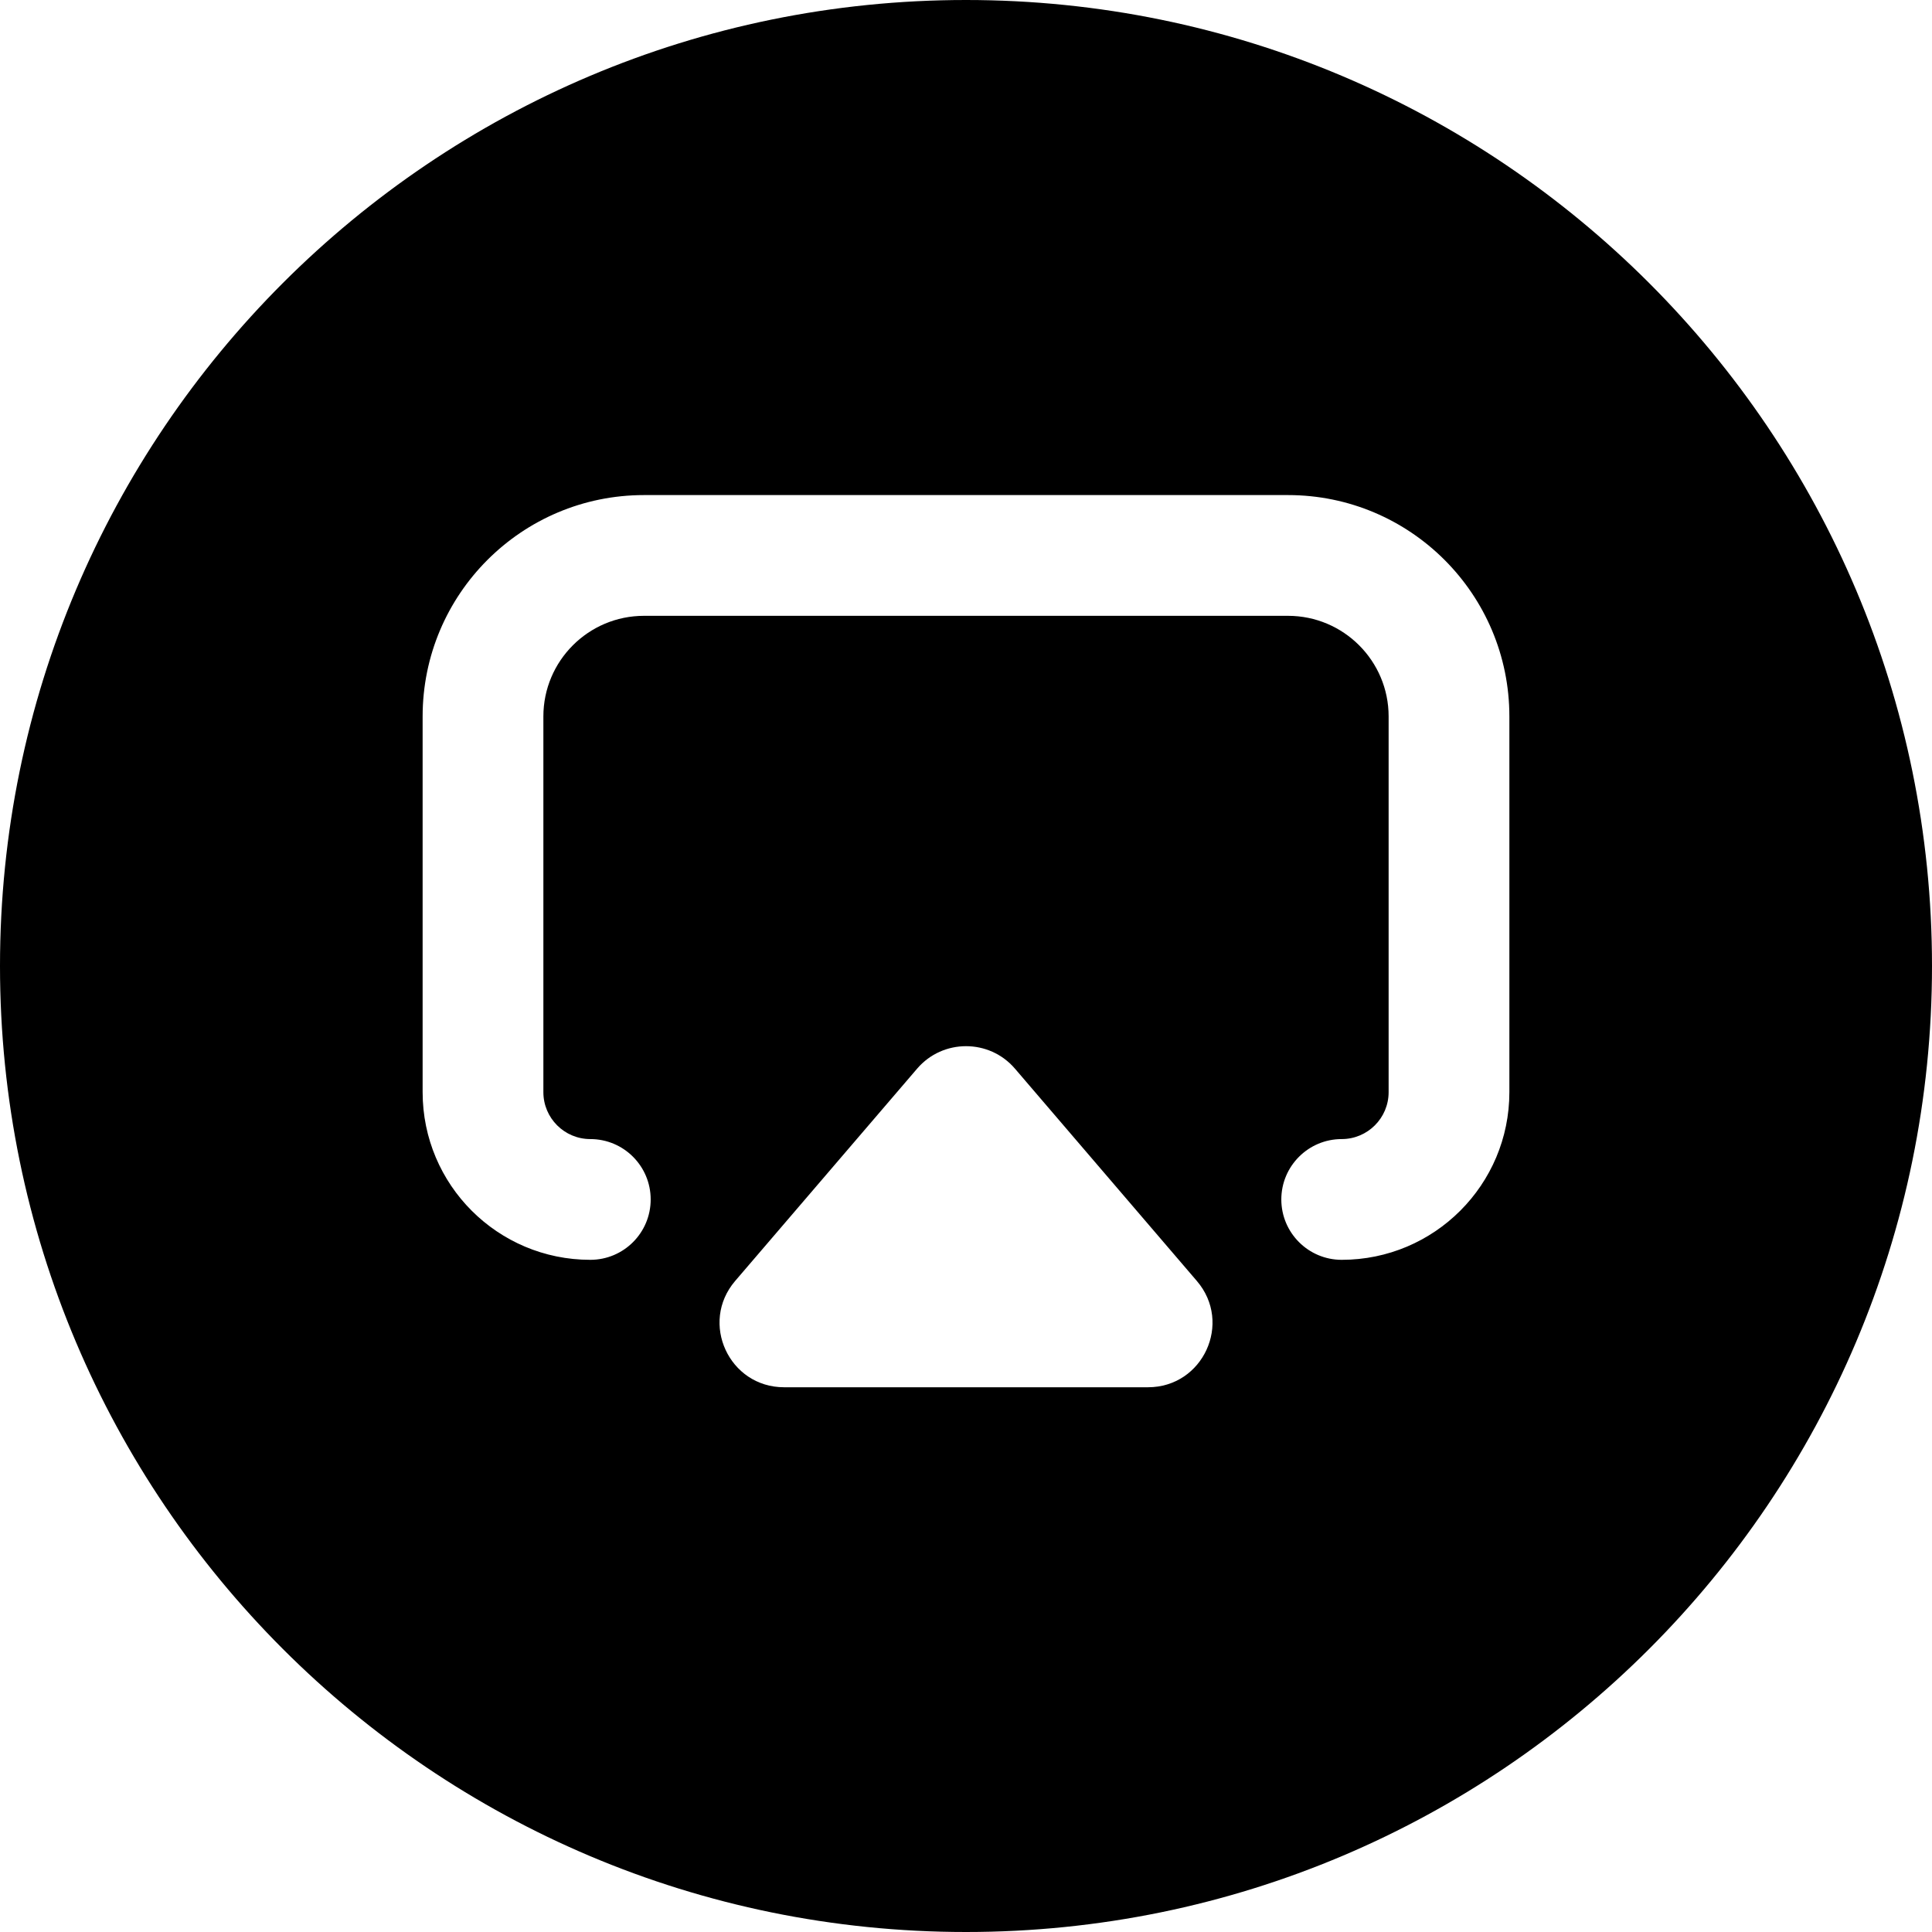 <svg width="24" height="24" viewBox="0 0 24 24" fill="none" xmlns="http://www.w3.org/2000/svg">
<path d="M12 0C5.373 0 0 5.373 0 12C0 18.627 5.373 24 12 24C18.627 24 24 18.627 24 12C24 5.373 18.627 0 12 0ZM5.25 8.9C5.25 7.381 6.481 6.15 8 6.15H16C17.519 6.15 18.75 7.381 18.75 8.9V13.567C18.75 14.718 17.817 15.65 16.667 15.65C16.253 15.65 15.917 15.314 15.917 14.9C15.917 14.486 16.253 14.15 16.667 14.15C16.989 14.15 17.25 13.889 17.25 13.567V8.9C17.25 8.21 16.69 7.65 16 7.65H8C7.31 7.65 6.75 8.21 6.75 8.9V13.567C6.75 13.889 7.011 14.15 7.333 14.15C7.748 14.15 8.083 14.486 8.083 14.9C8.083 15.314 7.748 15.65 7.333 15.65C6.182 15.65 5.25 14.718 5.25 13.567V8.9ZM12.608 13.275L14.868 15.913C15.313 16.432 14.945 17.233 14.261 17.233H9.74C9.056 17.233 8.688 16.432 9.132 15.913L11.393 13.275C11.712 12.903 12.289 12.903 12.608 13.275Z" fill="black"/>
</svg>
